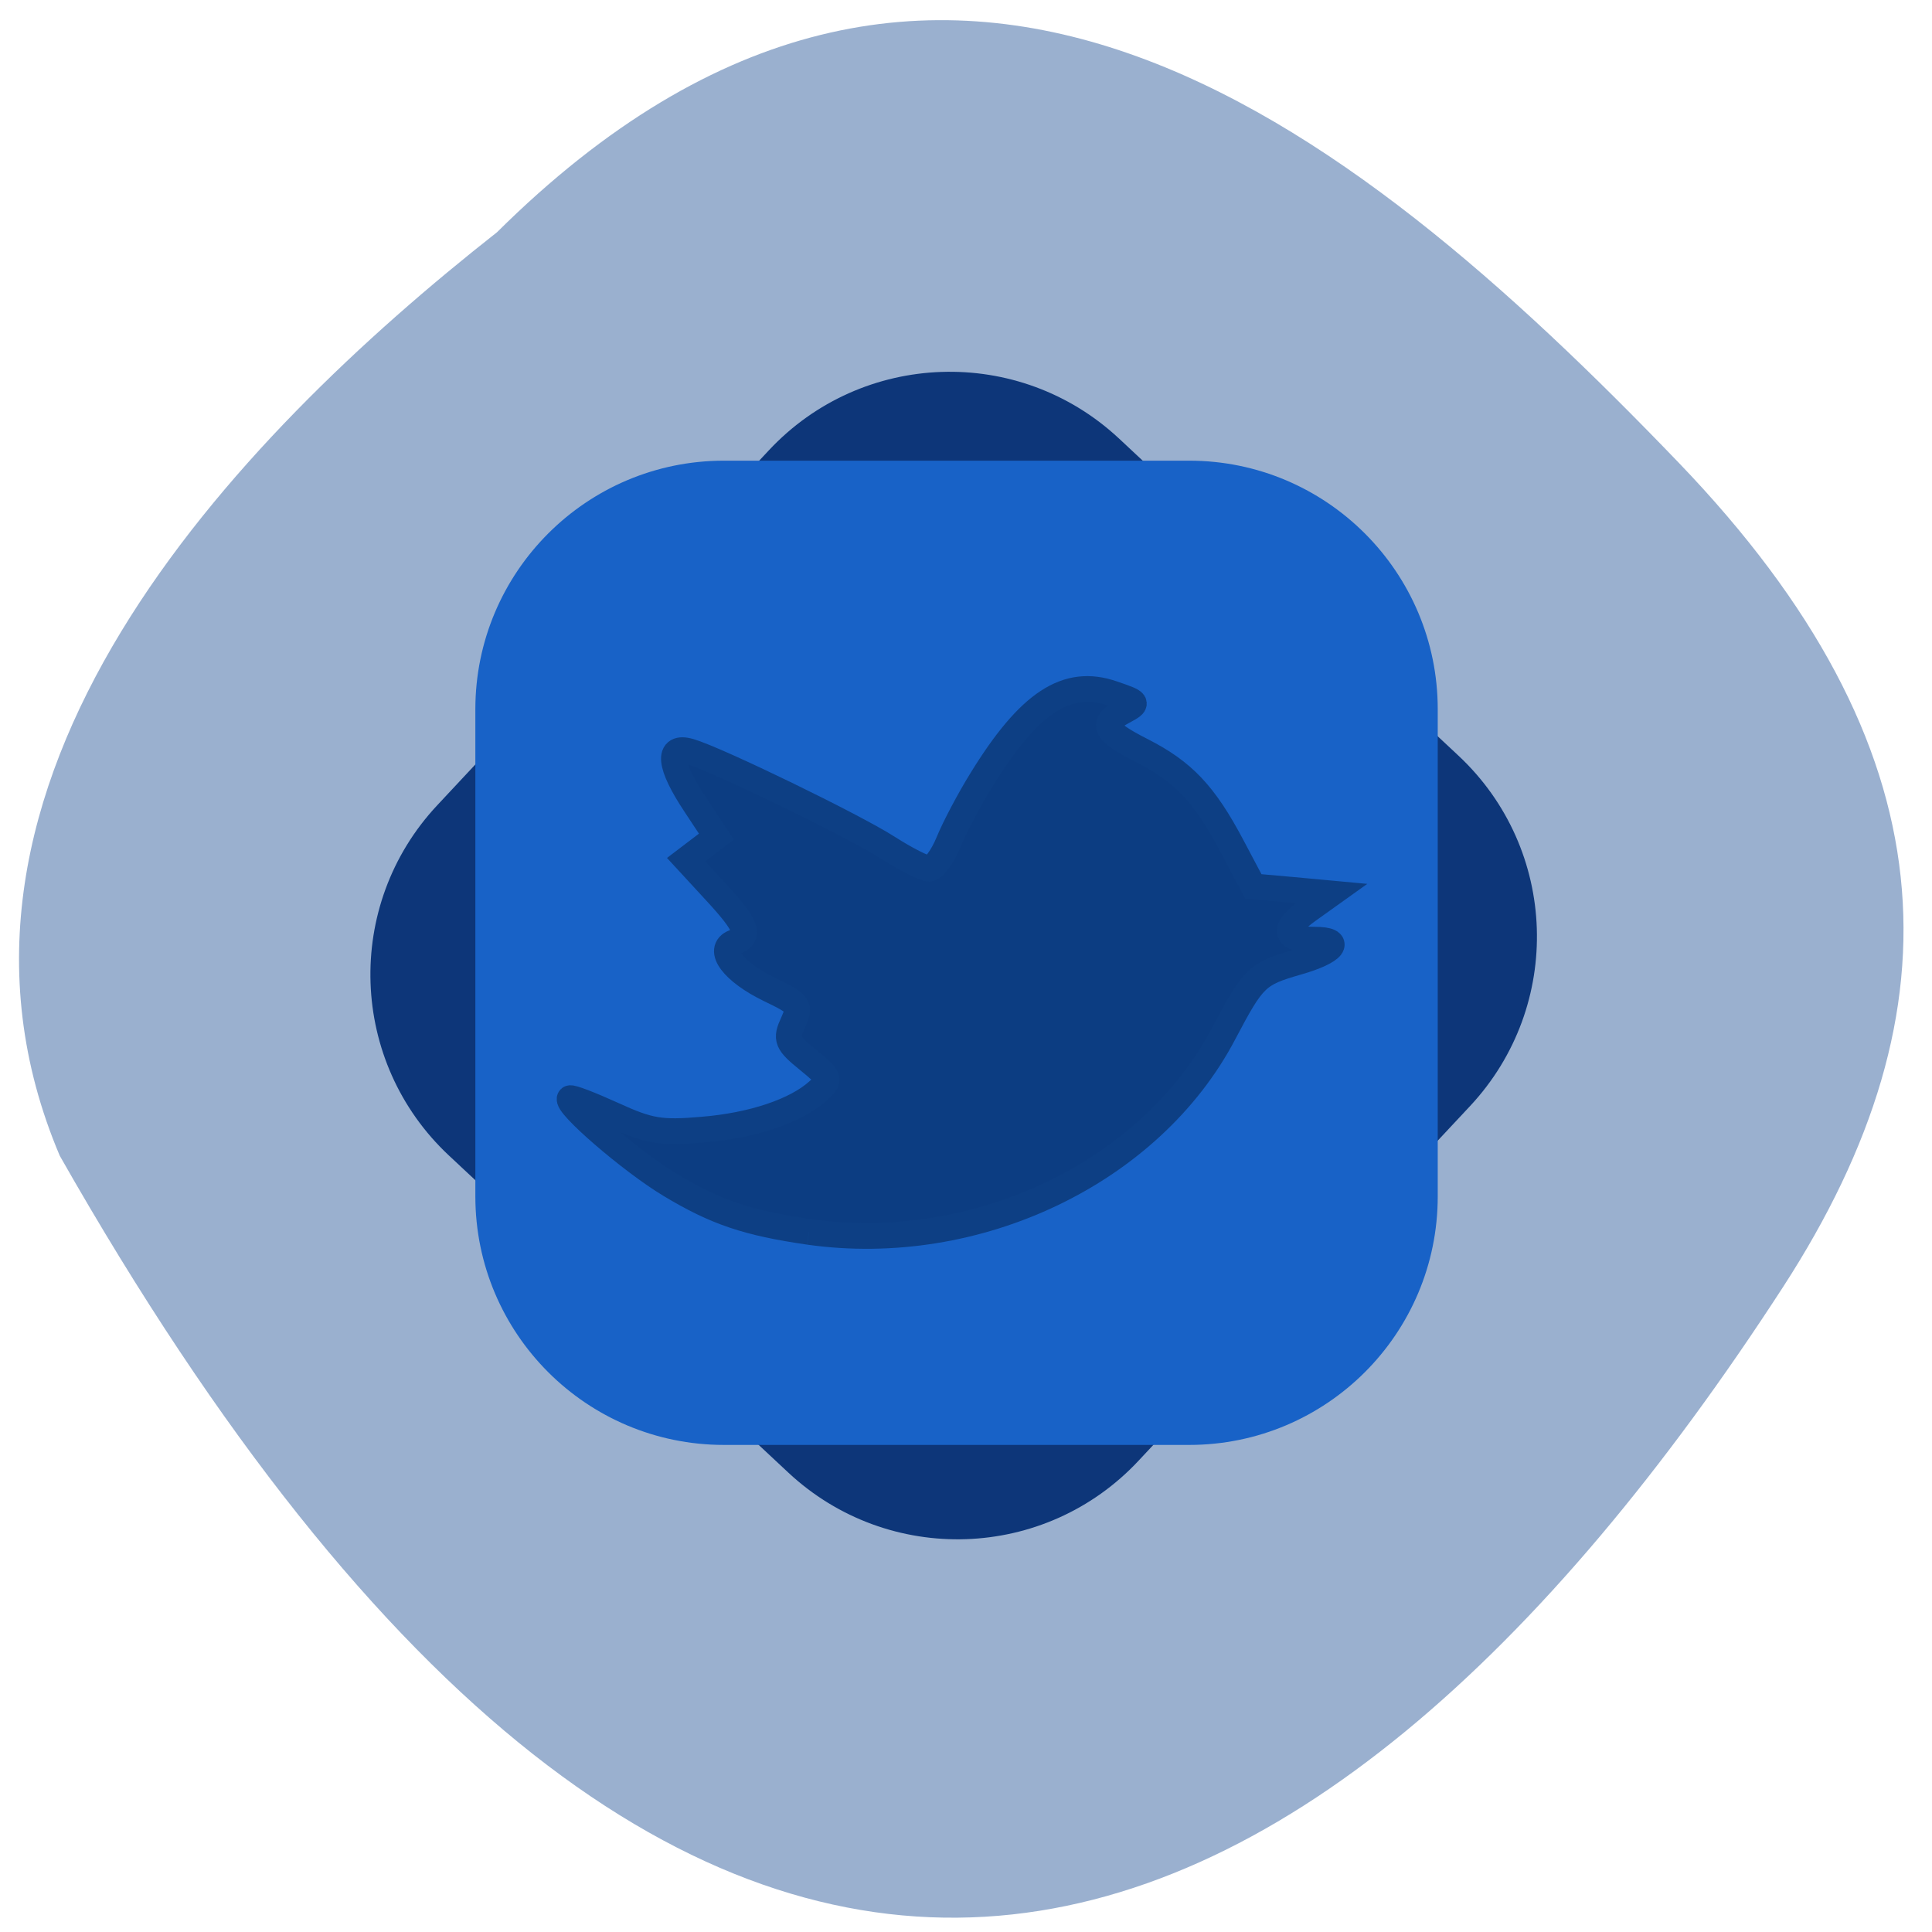 <svg xmlns="http://www.w3.org/2000/svg" viewBox="0 0 48 48"><path d="m 12.348 5.77 c 10.949 -10.863 21.06 -2.91 29.363 5.73 c 6.762 7.04 7.07 13.559 2.59 20.473 c -11.707 18.06 -26.902 24.754 -42.816 -3.258 c -3.918 -9.238 4.355 -17.828 10.863 -22.945" fill="#9ab0cf"/><g stroke-width="3.242"><path d="m 148.02 -57.15 l 61.54 -0.001 c 17.246 0.001 31.2 13.981 31.22 31.23 l -0.015 64.34 c 0.018 17.247 -13.985 31.23 -31.23 31.23 l -61.51 0.002 c -17.246 -0.001 -31.23 -13.982 -31.22 -31.23 v -64.36 c -0.004 -17.232 13.97 -31.21 31.22 -31.21" transform="matrix(0.137 0.128 -0.128 0.137 0 0)" fill="#0d3679" stroke="#0d3679"/><path d="m 95.67 62.5 h 61.48 c 17.25 0 31.23 14 31.23 31.23 v 64.37 c 0 17.25 -13.979 31.23 -31.23 31.23 h -61.48 c -17.25 0 -31.23 -13.979 -31.23 -31.23 v -64.37 c 0 -17.229 13.979 -31.23 31.23 -31.23" transform="scale(0.188)" fill="#1862c7" stroke="#1862c7"/></g><path d="m 106.9 162.79 c -8.104 -1.167 -12.292 -2.563 -18.333 -6.208 c -5.146 -3.083 -13.979 -10.708 -13.25 -11.438 c 0.167 -0.167 2.75 0.833 5.729 2.188 c 4.75 2.167 6.25 2.438 11.771 1.958 c 6.646 -0.542 12.375 -2.479 15.292 -5.125 c 1.688 -1.521 1.646 -1.667 -1.333 -4.104 c -2.792 -2.271 -2.979 -2.729 -1.979 -4.896 c 1.021 -2.271 0.854 -2.5 -3.125 -4.417 c -4.771 -2.313 -7.02 -5.292 -4.667 -6.208 c 2.229 -0.854 1.771 -2.146 -2.438 -6.708 l -3.896 -4.229 l 4 -3.042 l -2.792 -4.229 c -3.479 -5.229 -3.75 -7.917 -0.708 -7.02 c 3.667 1.083 21.667 9.833 26.15 12.708 c 2.375 1.521 4.833 2.771 5.458 2.771 c 0.625 0 1.792 -1.583 2.583 -3.521 c 0.792 -1.938 2.75 -5.646 4.354 -8.229 c 6.292 -10.229 11.271 -13.479 17.333 -11.375 c 3.417 1.167 3.458 1.229 1.417 2.333 c -3.063 1.625 -2.604 2.625 2.375 5.167 c 5.542 2.813 8.313 5.75 11.958 12.625 l 2.833 5.354 l 5.167 0.458 l 5.167 0.479 l -3.063 2.188 c -3.521 2.521 -3.229 3.917 0.833 3.917 c 3.813 0 2.604 1.563 -2.271 2.958 c -5.354 1.542 -5.833 2 -9.729 9.396 c -9.646 18.396 -32.625 29.396 -54.833 26.25" transform="scale(0.188)" fill="#0c3d82" stroke="#0d3f84" stroke-width="3.414"/></svg>